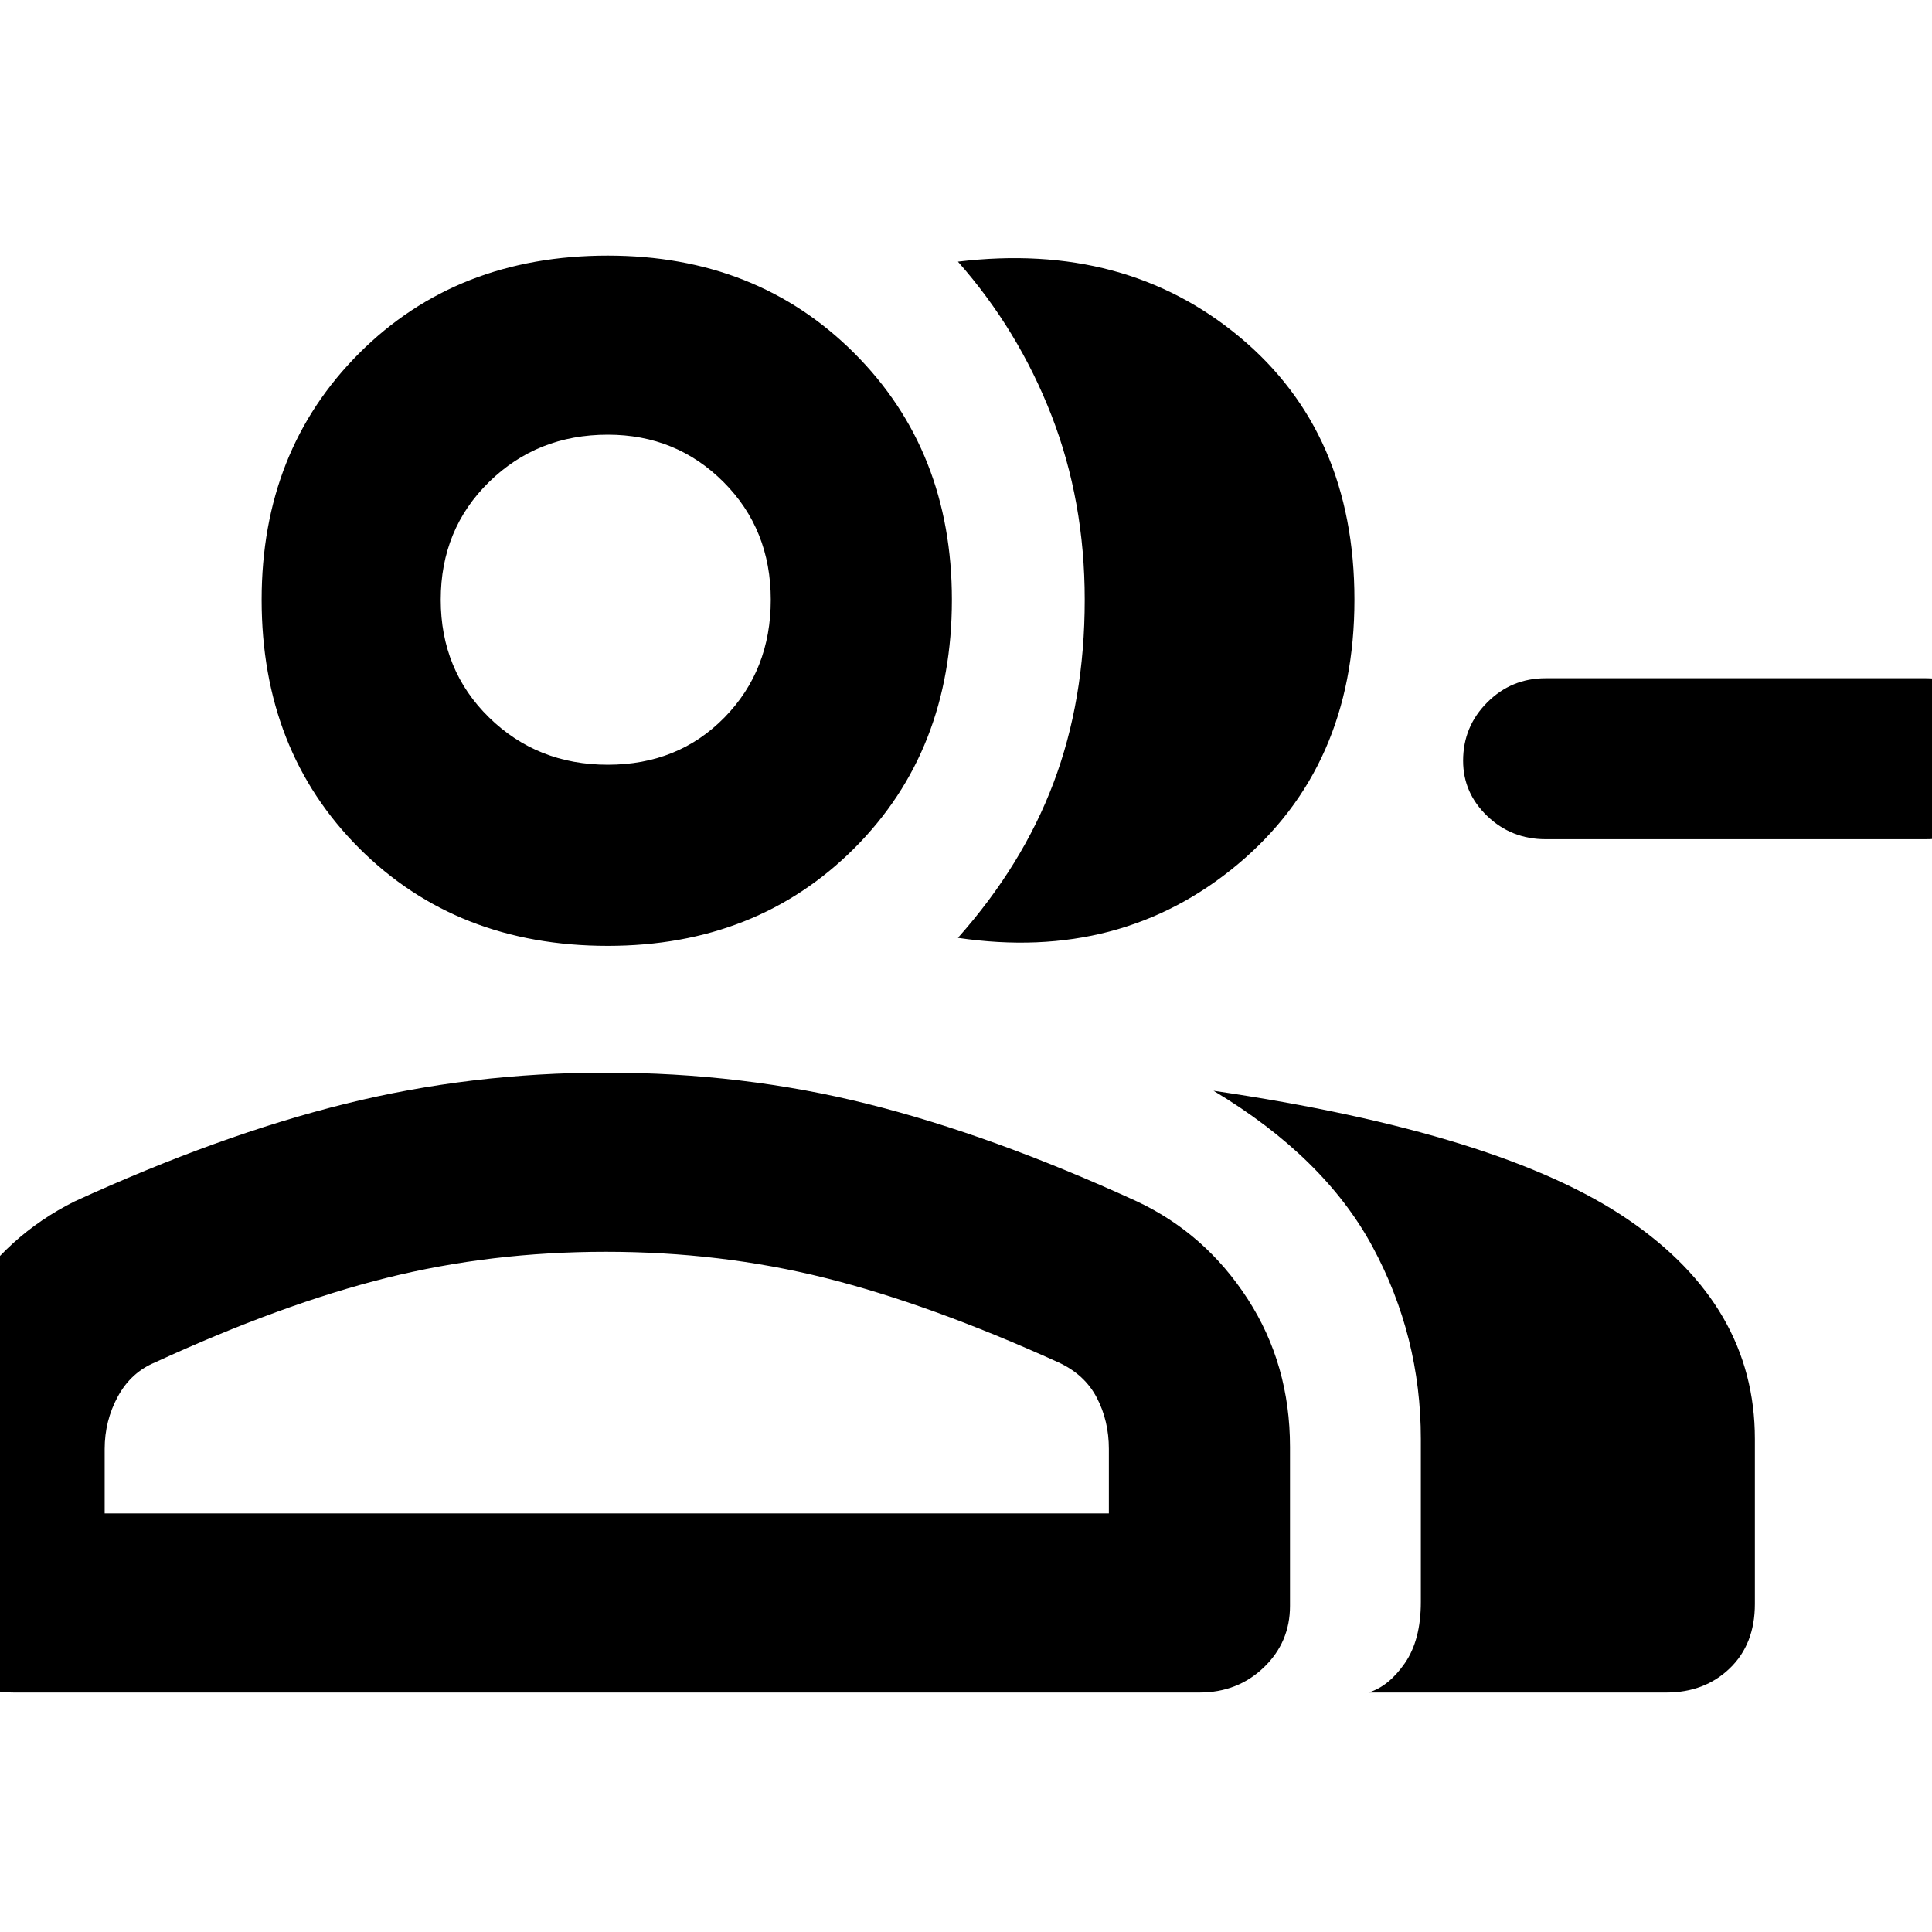 <svg xmlns="http://www.w3.org/2000/svg" height="40" width="40"><path d="M19.833 19.417Q21.167 17.917 21.812 16.208Q22.458 14.5 22.458 12.417Q22.458 10.375 21.771 8.604Q21.083 6.833 19.833 5.417Q23.292 5 25.667 6.979Q28.042 8.958 28.042 12.417Q28.042 15.875 25.625 17.896Q23.208 19.917 19.833 19.417ZM28.333 35.042Q28.75 34.917 29.083 34.438Q29.417 33.958 29.417 33.167V29.792Q29.417 27.667 28.417 25.812Q27.417 23.958 25.125 22.583Q31.083 23.458 33.708 25.25Q36.333 27.042 36.333 29.792V33.208Q36.333 34.042 35.812 34.542Q35.292 35.042 34.5 35.042ZM32 17.375Q31.292 17.375 30.792 16.896Q30.292 16.417 30.292 15.75Q30.292 15.042 30.792 14.542Q31.292 14.042 32 14.042H39.875Q40.583 14.042 41.062 14.542Q41.542 15.042 41.542 15.75Q41.542 16.417 41.062 16.896Q40.583 17.375 39.875 17.375ZM12.583 19.583Q9.458 19.583 7.437 17.562Q5.417 15.542 5.417 12.417Q5.417 9.333 7.437 7.313Q9.458 5.292 12.583 5.292Q15.667 5.292 17.688 7.313Q19.708 9.333 19.708 12.417Q19.708 15.542 17.688 17.562Q15.667 19.583 12.583 19.583ZM0.292 35.042Q-0.5 35.042 -1.021 34.521Q-1.542 34 -1.542 33.25V29.958Q-1.542 28.25 -0.708 26.917Q0.125 25.583 1.542 24.875Q4.542 23.5 7.146 22.854Q9.75 22.208 12.542 22.208Q15.375 22.208 17.958 22.854Q20.542 23.5 23.542 24.875Q24.958 25.542 25.833 26.896Q26.708 28.25 26.708 29.958V33.25Q26.708 34 26.167 34.521Q25.625 35.042 24.833 35.042ZM12.583 15.833Q14.042 15.833 15 14.854Q15.958 13.875 15.958 12.417Q15.958 10.958 14.979 9.979Q14 9 12.583 9Q11.125 9 10.125 9.979Q9.125 10.958 9.125 12.417Q9.125 13.875 10.125 14.854Q11.125 15.833 12.583 15.833ZM2.167 31.333H22.958V30Q22.958 29.417 22.708 28.938Q22.458 28.458 21.917 28.208Q19.25 27 17.083 26.458Q14.917 25.917 12.542 25.917Q10.167 25.917 8 26.458Q5.833 27 3.208 28.208Q2.708 28.417 2.438 28.917Q2.167 29.417 2.167 30ZM12.583 12.417Q12.583 12.417 12.583 12.417Q12.583 12.417 12.583 12.417Q12.583 12.417 12.583 12.417Q12.583 12.417 12.583 12.417Q12.583 12.417 12.583 12.417Q12.583 12.417 12.583 12.417Q12.583 12.417 12.583 12.417Q12.583 12.417 12.583 12.417ZM12.583 31.333Q12.583 31.333 12.583 31.333Q12.583 31.333 12.583 31.333Q12.583 31.333 12.583 31.333Q12.583 31.333 12.583 31.333Q12.583 31.333 12.583 31.333Q12.583 31.333 12.583 31.333Q12.583 31.333 12.583 31.333Q12.583 31.333 12.583 31.333Z"/></svg>